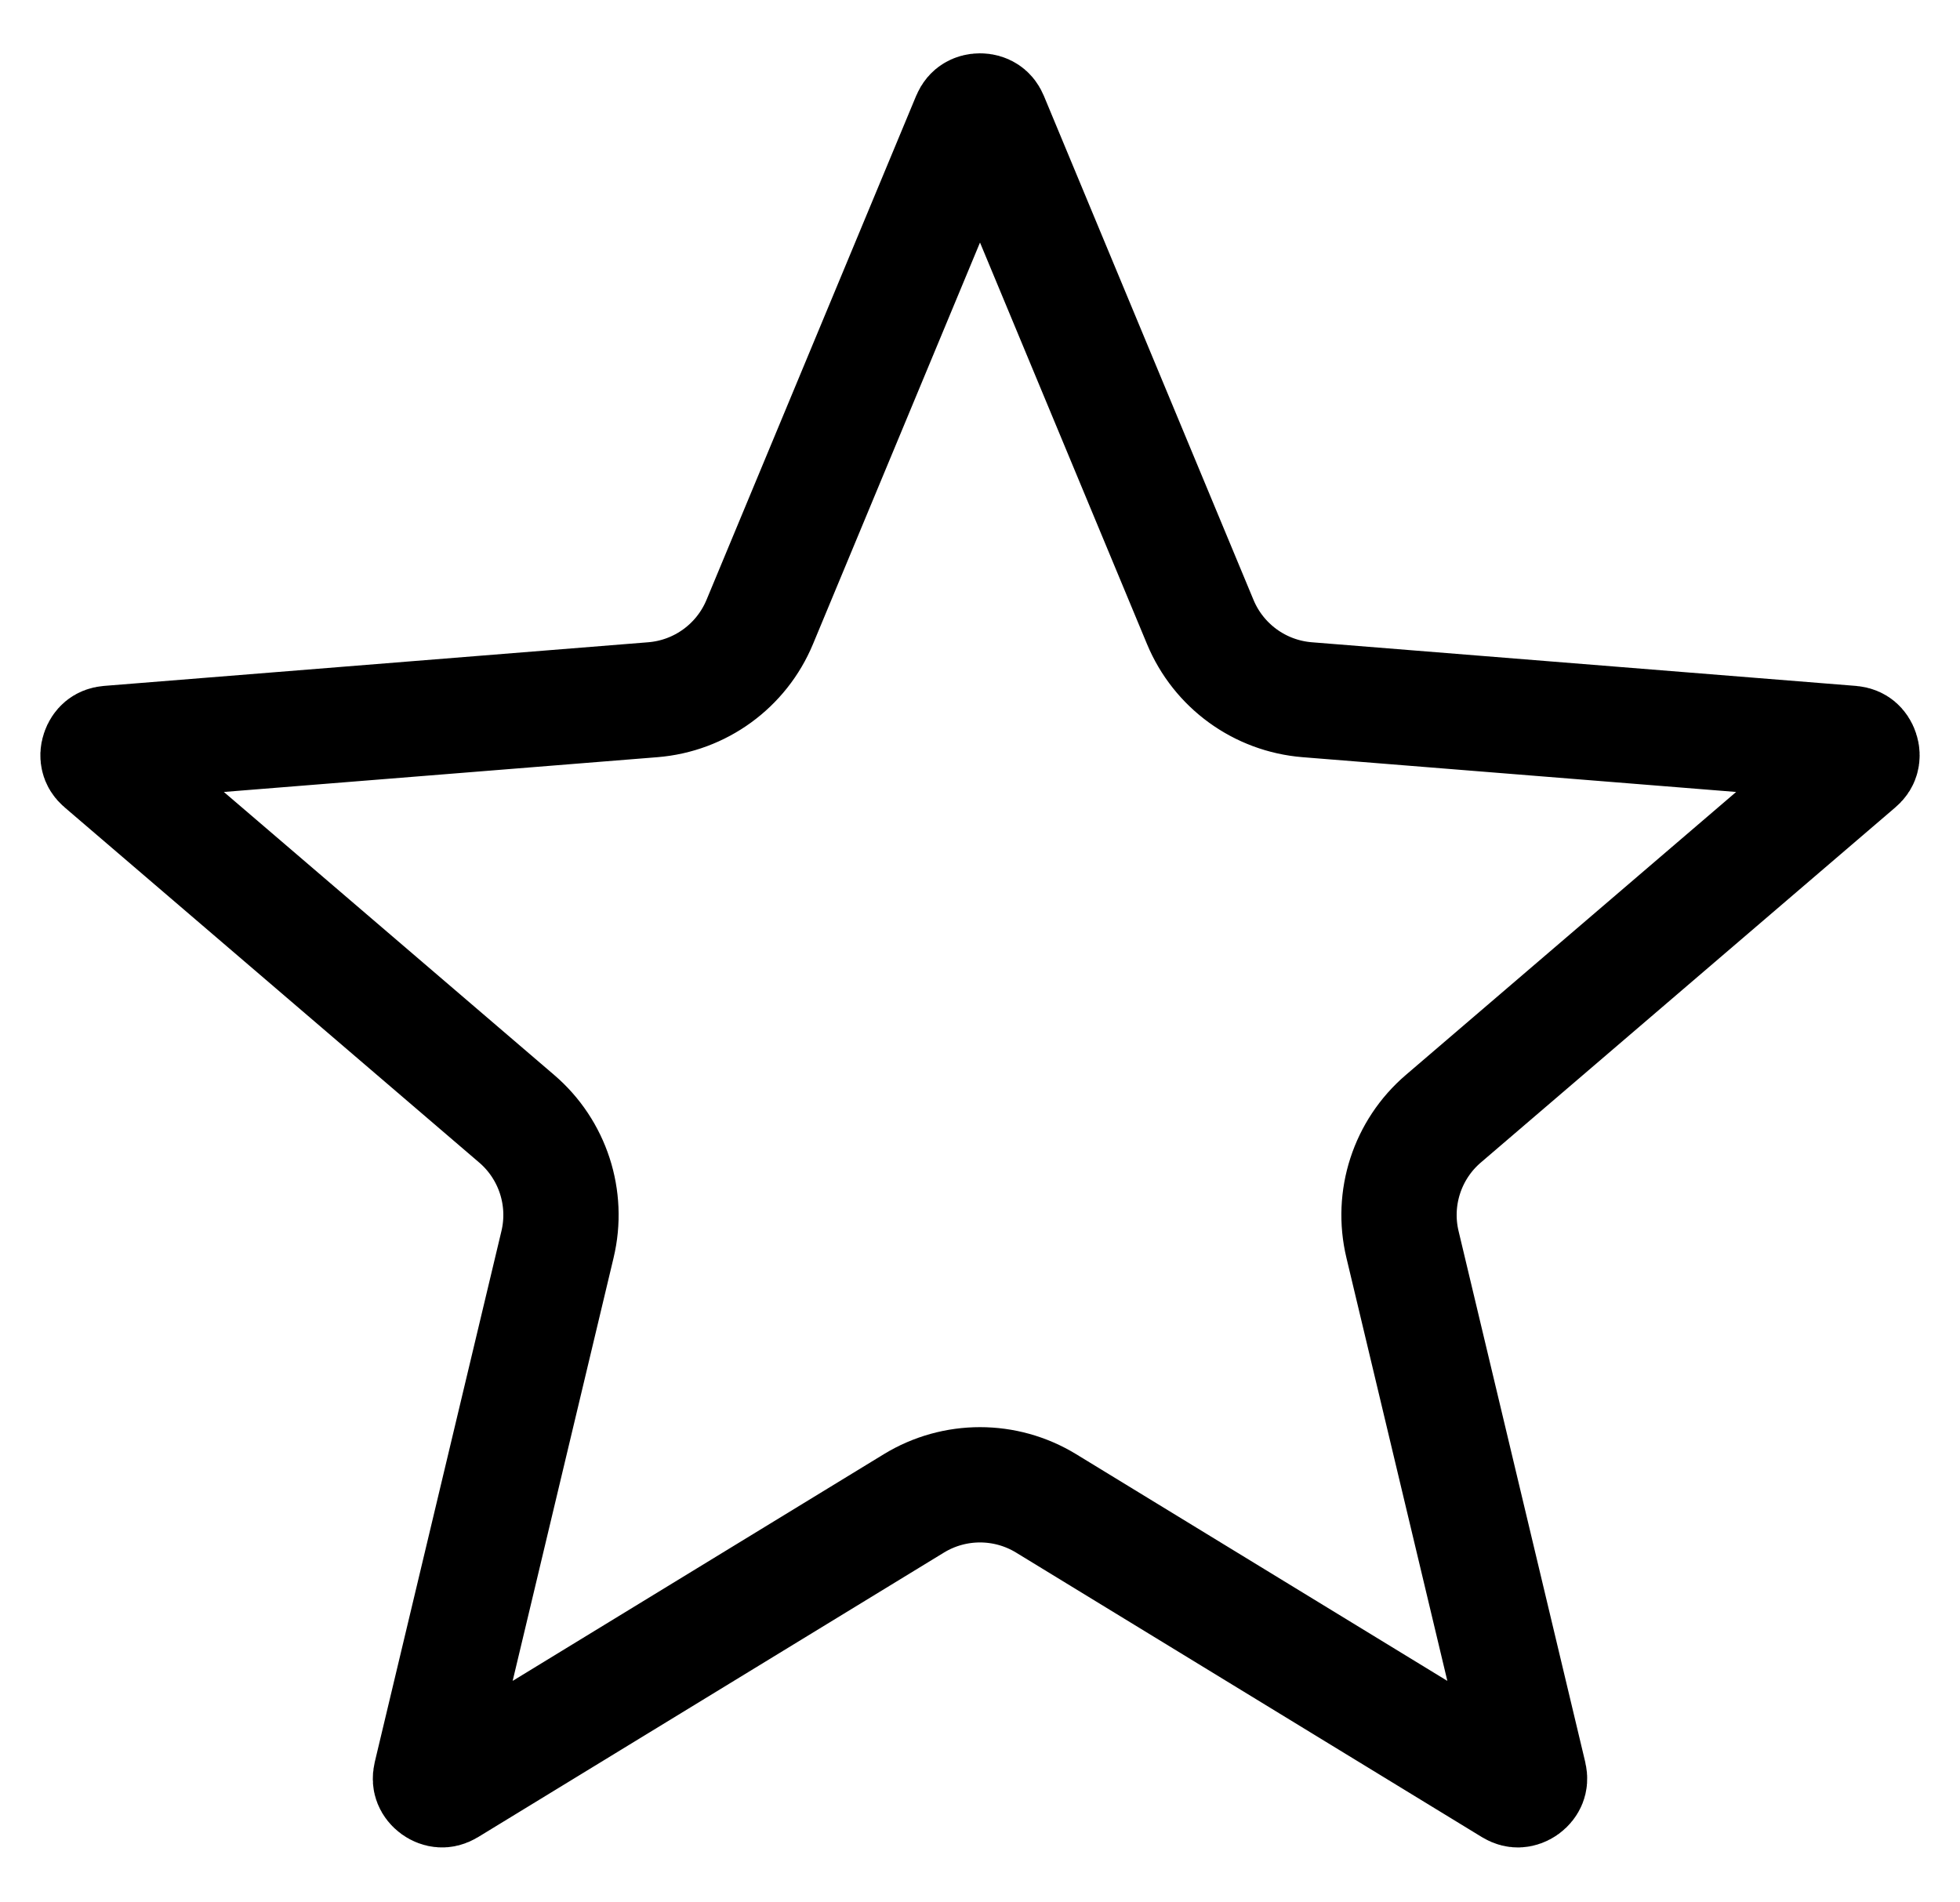 <svg width="34" height="33" viewBox="0 0 34 33" fill="none" xmlns="http://www.w3.org/2000/svg">
<path d="M16.815 2.048C16.838 1.994 16.865 1.969 16.888 1.955C16.915 1.937 16.954 1.925 17 1.925C17.046 1.925 17.085 1.937 17.112 1.955C17.135 1.969 17.162 1.994 17.185 2.048L20.821 10.79C21.138 11.552 21.854 12.072 22.676 12.138L32.114 12.895C32.172 12.9 32.204 12.918 32.225 12.935C32.25 12.956 32.274 12.989 32.288 13.033C32.303 13.076 32.303 13.117 32.294 13.149C32.288 13.175 32.273 13.208 32.228 13.246L25.038 19.406C24.411 19.942 24.137 20.785 24.329 21.587L26.526 30.797C26.539 30.854 26.532 30.89 26.522 30.915C26.51 30.945 26.486 30.978 26.449 31.005C26.412 31.032 26.373 31.045 26.34 31.047C26.313 31.049 26.277 31.044 26.227 31.014L18.147 26.079C17.443 25.649 16.557 25.649 15.853 26.079L7.773 31.014C7.723 31.044 7.687 31.049 7.66 31.047C7.627 31.045 7.588 31.032 7.551 31.005C7.514 30.978 7.49 30.945 7.478 30.915C7.468 30.89 7.461 30.854 7.474 30.797L9.671 21.587C9.863 20.785 9.589 19.942 8.962 19.406L1.772 13.246C1.727 13.208 1.712 13.175 1.706 13.149C1.697 13.117 1.697 13.076 1.712 13.033C1.726 12.989 1.75 12.956 1.775 12.935C1.796 12.918 1.827 12.9 1.886 12.895L11.324 12.138C12.146 12.072 12.862 11.552 13.179 10.79L16.815 2.048Z" stroke="black" stroke-width="2"/>
</svg>

